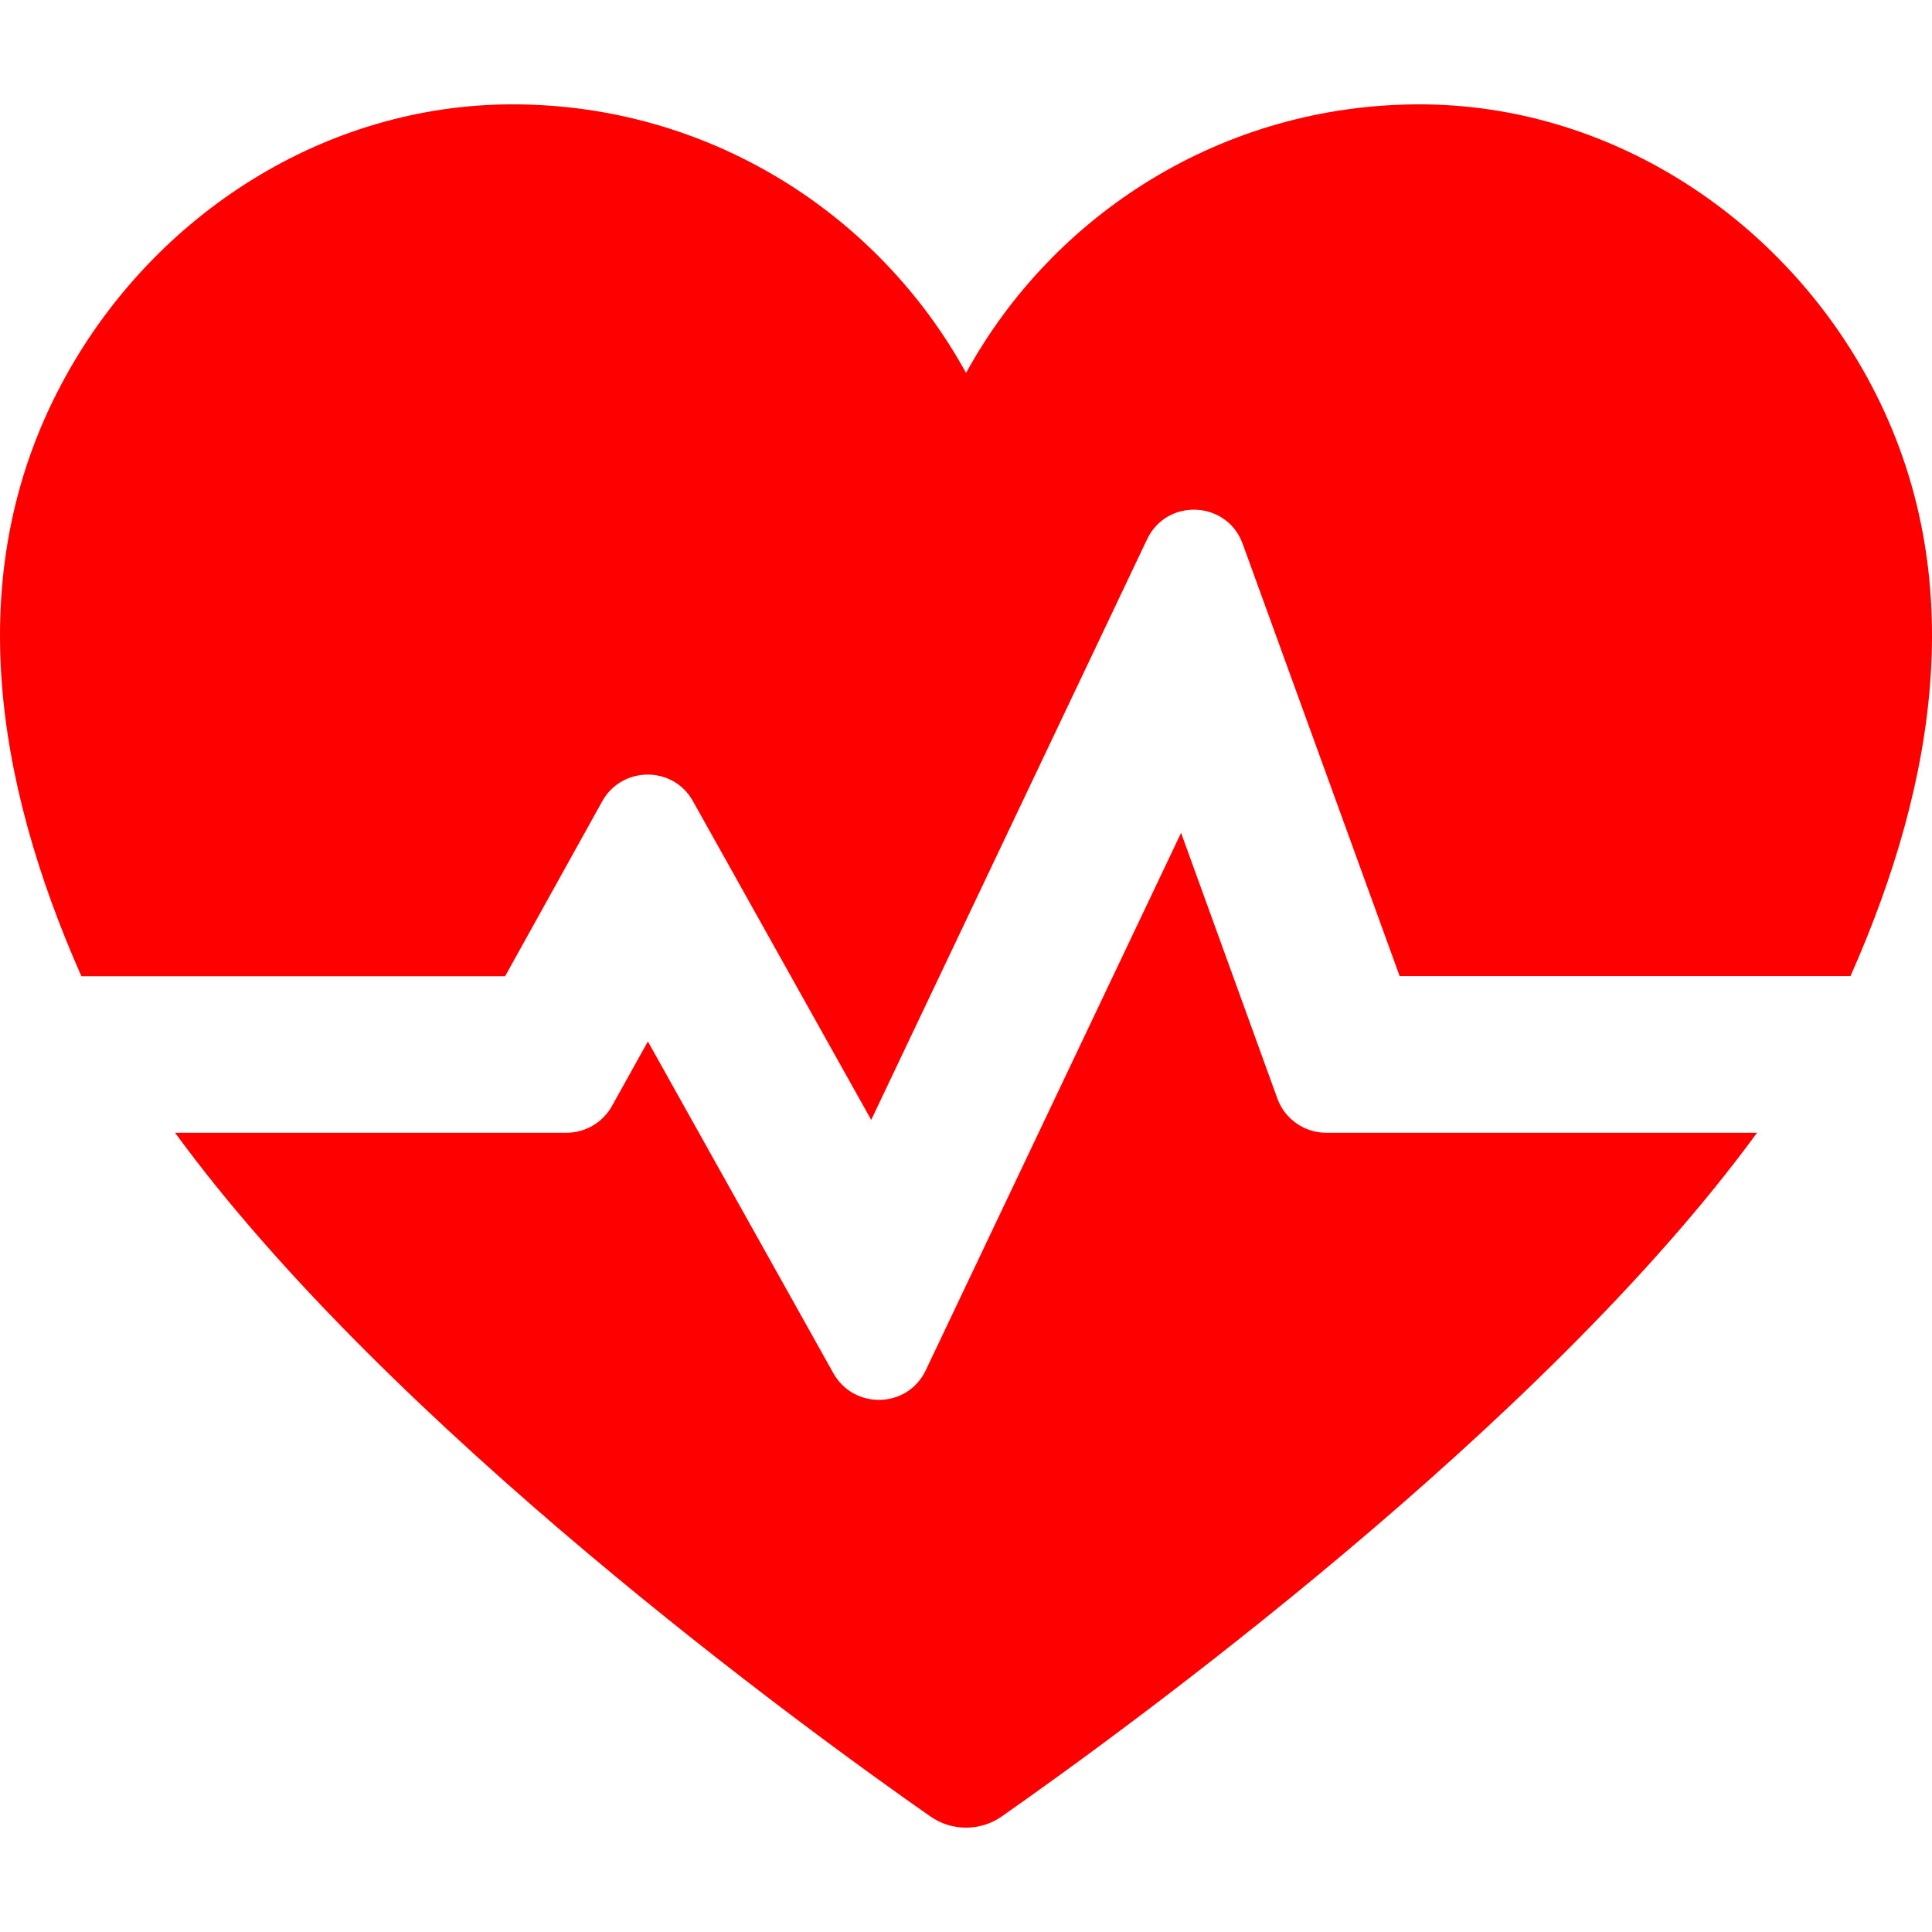 <?xml version="1.0" encoding="utf-8"?>
<!-- Generator: Adobe Illustrator 15.0.0, SVG Export Plug-In . SVG Version: 6.00 Build 0)  -->
<!DOCTYPE svg PUBLIC "-//W3C//DTD SVG 1.1//EN" "http://www.w3.org/Graphics/SVG/1.1/DTD/svg11.dtd">
<svg version="1.1" id="Capa_1" xmlns="http://www.w3.org/2000/svg" xmlns:xlink="http://www.w3.org/1999/xlink" x="0px" y="0px"
	 width="930.855px" height="930.856px" viewBox="0 0 930.855 930.856" enable-background="new 0 0 930.855 930.856"
	 xml:space="preserve">
<g>
	<g>
		<path fill="#FF0000" d="M683.953,50.278c-94.2,0-176.2,52.3-218.5,129.4c-42.4-77.1-124.3-129.4-218.5-129.4
			c-90.2,0-172.1,52.8-215.3,131c-51.4,92.9-33.8,195.3,7.3,288.5c0.1,0.199,0.2,0.4,0.3,0.6h204.1l46.8-84.298
			c9.5-17.101,34.199-17.2,43.699-0.101l85.9,153.601l132.901-279.701c9.5-20.1,38.6-18.7,46.1,2.2l75.6,208.2h217.2
			c0.102-0.199,0.2-0.4,0.3-0.6c41.2-93.201,58.7-195.601,7.4-288.5C856.053,103.078,774.053,50.278,683.953,50.278z"/>
		<path fill="#FF0000" d="M615.453,529.278l-46.4-128l-123,258.9c-8.7,18.4-34.5,19.199-44.5,1.5L312.154,501.78l-17.301,31.1
			c-4.399,7.9-12.8,12.9-21.899,12.9h-188.6c103.4,141.699,304.1,287.6,363.9,329.398c10.3,7.199,24.1,7.199,34.401,0
			c59.8-41.898,260.5-187.801,363.898-329.398h-207.5C628.453,545.778,619.053,539.178,615.453,529.278z"/>
	</g>
</g>
</svg>
